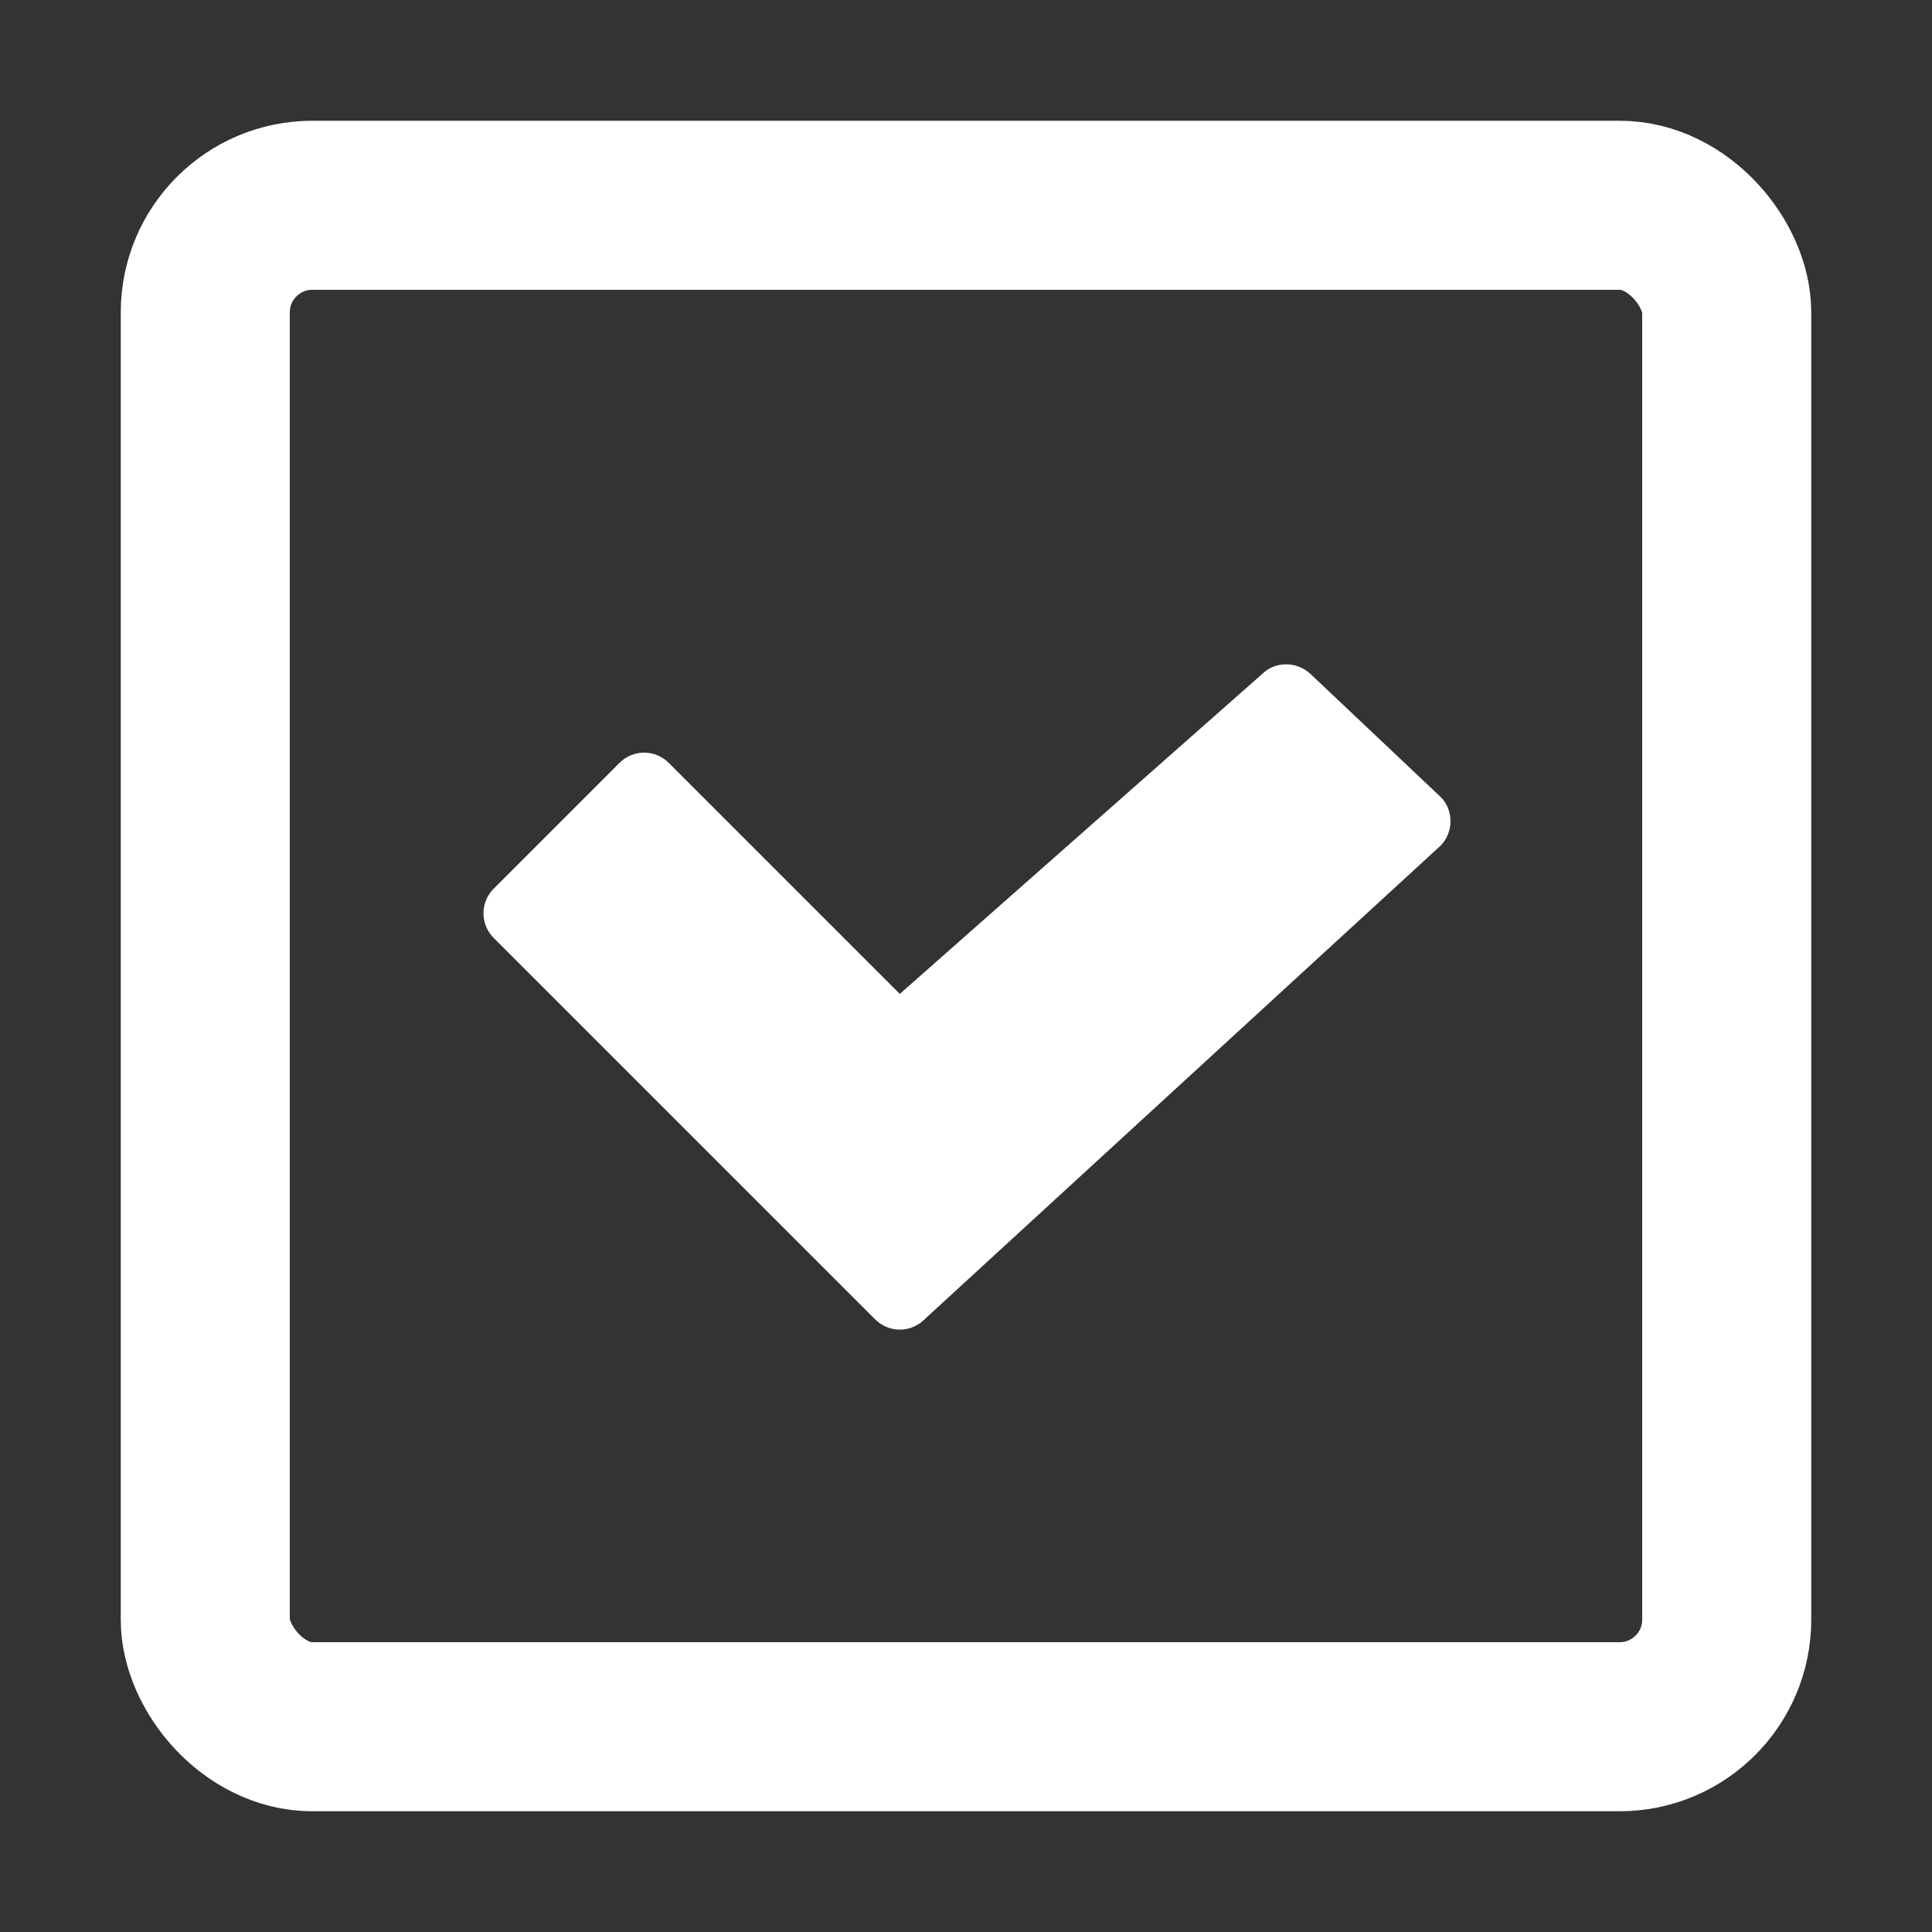 <?xml version="1.0" encoding="UTF-8" standalone="no"?>
<svg
   xmlns:dc="http://purl.org/dc/elements/1.1/"
   xmlns:cc="http://creativecommons.org/ns#"
   xmlns:rdf="http://www.w3.org/1999/02/22-rdf-syntax-ns#"
   xmlns:svg="http://www.w3.org/2000/svg"
   xmlns="http://www.w3.org/2000/svg"
   xmlns:sodipodi="http://sodipodi.sourceforge.net/DTD/sodipodi-0.dtd"
   xmlns:inkscape="http://www.inkscape.org/namespaces/inkscape"
   width="16"
   height="16"
   version="1.1"
   viewBox="0 0 16 16"
   xml:space="preserve"
   id="svg4806"
   sodipodi:docname="visible.svg"
   inkscape:version="0.92.4 (5da689c313, 2019-01-14)"><rect x="0" y="0" width="16" height="16" fill="#333333" stroke="none"/><defs
     id="defs4810" /><sodipodi:namedview
     pagecolor="#ffffff"
     bordercolor="#666666"
     borderopacity="1"
     objecttolerance="10"
     gridtolerance="10"
     guidetolerance="10"
     inkscape:pageopacity="0"
     inkscape:pageshadow="2"
     inkscape:window-width="2302"
     inkscape:window-height="1368"
     id="namedview4808"
     showgrid="false"
     inkscape:pagecheckerboard="true"
     inkscape:zoom="50.333333"
     inkscape:cx="12.099338"
     inkscape:cy="12"
     inkscape:window-x="48"
     inkscape:window-y="0"
     inkscape:window-maximized="0"
     inkscape:current-layer="svg4806" /><rect
     x="1.7"
     y="1.7"
     width="12.6"
     height="12.6"
     ry="0.887"
     style="fill:none;stroke:#ffffff;stroke-width:1.4;stroke-miterlimit:4;stroke-dasharray:none;stroke-dashoffset:6.805;paint-order:stroke fill markers"
     id="rect4804"
     rx="0.887" /><g
     id="g13081"
     transform="matrix(0.144,0,0,0.144,0.185,0.58)"
     style="fill:#ffffff;fill-opacity:1;stroke-width:6.952"><g
       id="g13023"
       style="fill:#ffffff;fill-opacity:1;stroke-width:6.952"><g
         id="g13021"
         style="fill:#ffffff;fill-opacity:1;stroke-width:6.952"><path
           id="path13017"
           d="m 81.551,41.792 -7.443,-7.037 c -0.803,-0.759 -2.047,-0.781 -2.828,0 L 50.464,53.133 37.173,39.843 c -0.781,-0.781 -2.047,-0.781 -2.828,0 l -7.24,7.24 c -0.375,0.375 -0.586,0.884 -0.586,1.414 0,0.53 0.211,1.039 0.586,1.414 L 49.05,71.854 c 0.391,0.391 0.902,0.586 1.414,0.586 0.513,0 1.022,-0.195 1.414,-0.586 L 81.55,44.62 c 0.375,-0.375 0.586,-0.884 0.586,-1.414 0,-0.53 -0.2,-1.05 -0.585,-1.414 z"
           inkscape:connector-curvature="0"
           style="fill:#ffffff;fill-opacity:1;stroke-width:6.952"
           sodipodi:nodetypes="sscccsssccsccss" /></g></g><g
       id="g13025"
       style="fill:#ffffff;fill-opacity:1;stroke-width:6.952" /><g
       id="g13027"
       style="fill:#ffffff;fill-opacity:1;stroke-width:6.952" /><g
       id="g13029"
       style="fill:#ffffff;fill-opacity:1;stroke-width:6.952" /><g
       id="g13031"
       style="fill:#ffffff;fill-opacity:1;stroke-width:6.952" /><g
       id="g13033"
       style="fill:#ffffff;fill-opacity:1;stroke-width:6.952" /><g
       id="g13035"
       style="fill:#ffffff;fill-opacity:1;stroke-width:6.952" /><g
       id="g13037"
       style="fill:#ffffff;fill-opacity:1;stroke-width:6.952" /><g
       id="g13039"
       style="fill:#ffffff;fill-opacity:1;stroke-width:6.952" /><g
       id="g13041"
       style="fill:#ffffff;fill-opacity:1;stroke-width:6.952" /><g
       id="g13043"
       style="fill:#ffffff;fill-opacity:1;stroke-width:6.952" /><g
       id="g13045"
       style="fill:#ffffff;fill-opacity:1;stroke-width:6.952" /><g
       id="g13047"
       style="fill:#ffffff;fill-opacity:1;stroke-width:6.952" /><g
       id="g13049"
       style="fill:#ffffff;fill-opacity:1;stroke-width:6.952" /><g
       id="g13051"
       style="fill:#ffffff;fill-opacity:1;stroke-width:6.952" /><g
       id="g13053"
       style="fill:#ffffff;fill-opacity:1;stroke-width:6.952" /></g></svg>